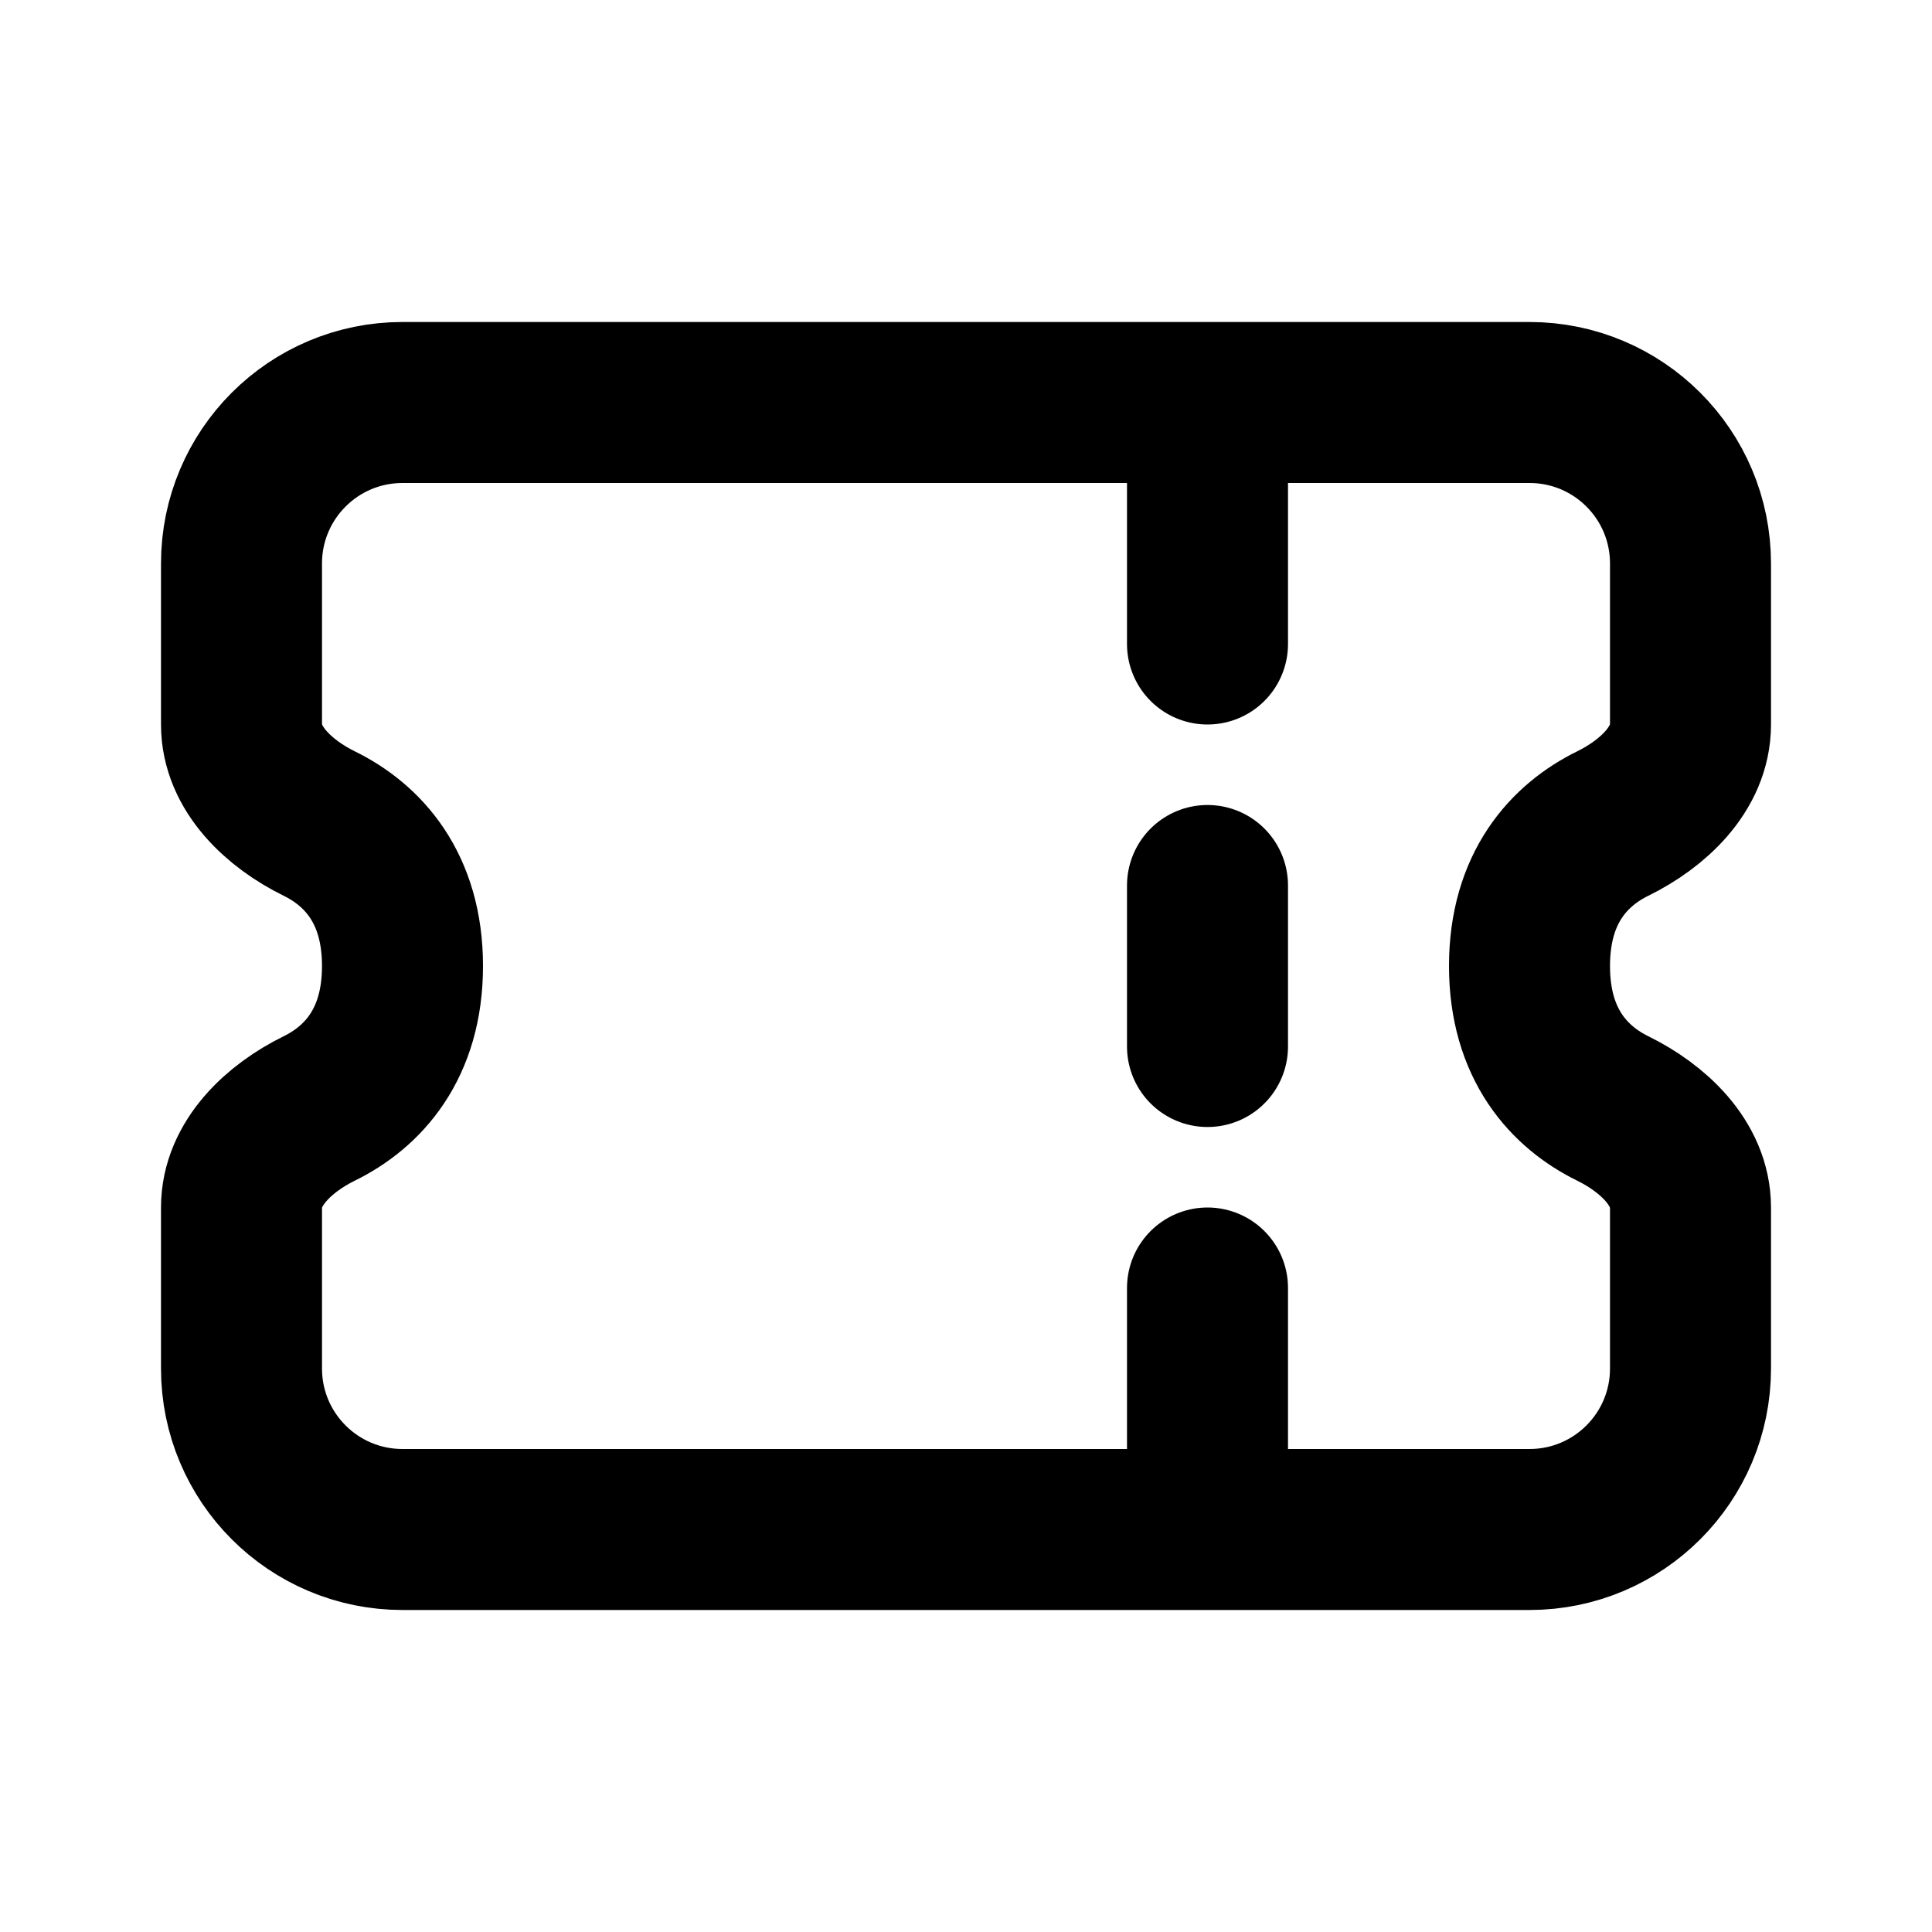 <svg width="24" height="24" viewBox="0 0 24 24" fill="none" xmlns="http://www.w3.org/2000/svg">
<path d="M15 5L5 5C3.895 5 3 5.895 3 7V9C3 9.552 3.469 9.986 3.965 10.23C4.503 10.494 5 11.024 5 12C5 12.976 4.503 13.506 3.965 13.77C3.469 14.014 3 14.448 3 15V17C3 18.105 3.895 19 5 19H15M15 5L19 5C20.105 5 21 5.895 21 7V9C21 9.552 20.531 9.986 20.035 10.23C19.497 10.494 19 11.024 19 12C19 12.976 19.497 13.506 20.035 13.77C20.531 14.014 21 14.448 21 15L21 17C21 18.105 20.105 19 19 19H15M15 5V8M15 19V16M15 13V11" stroke="currentColor" stroke-width="2" stroke-linecap="round" stroke-linejoin="round"/>
</svg>
